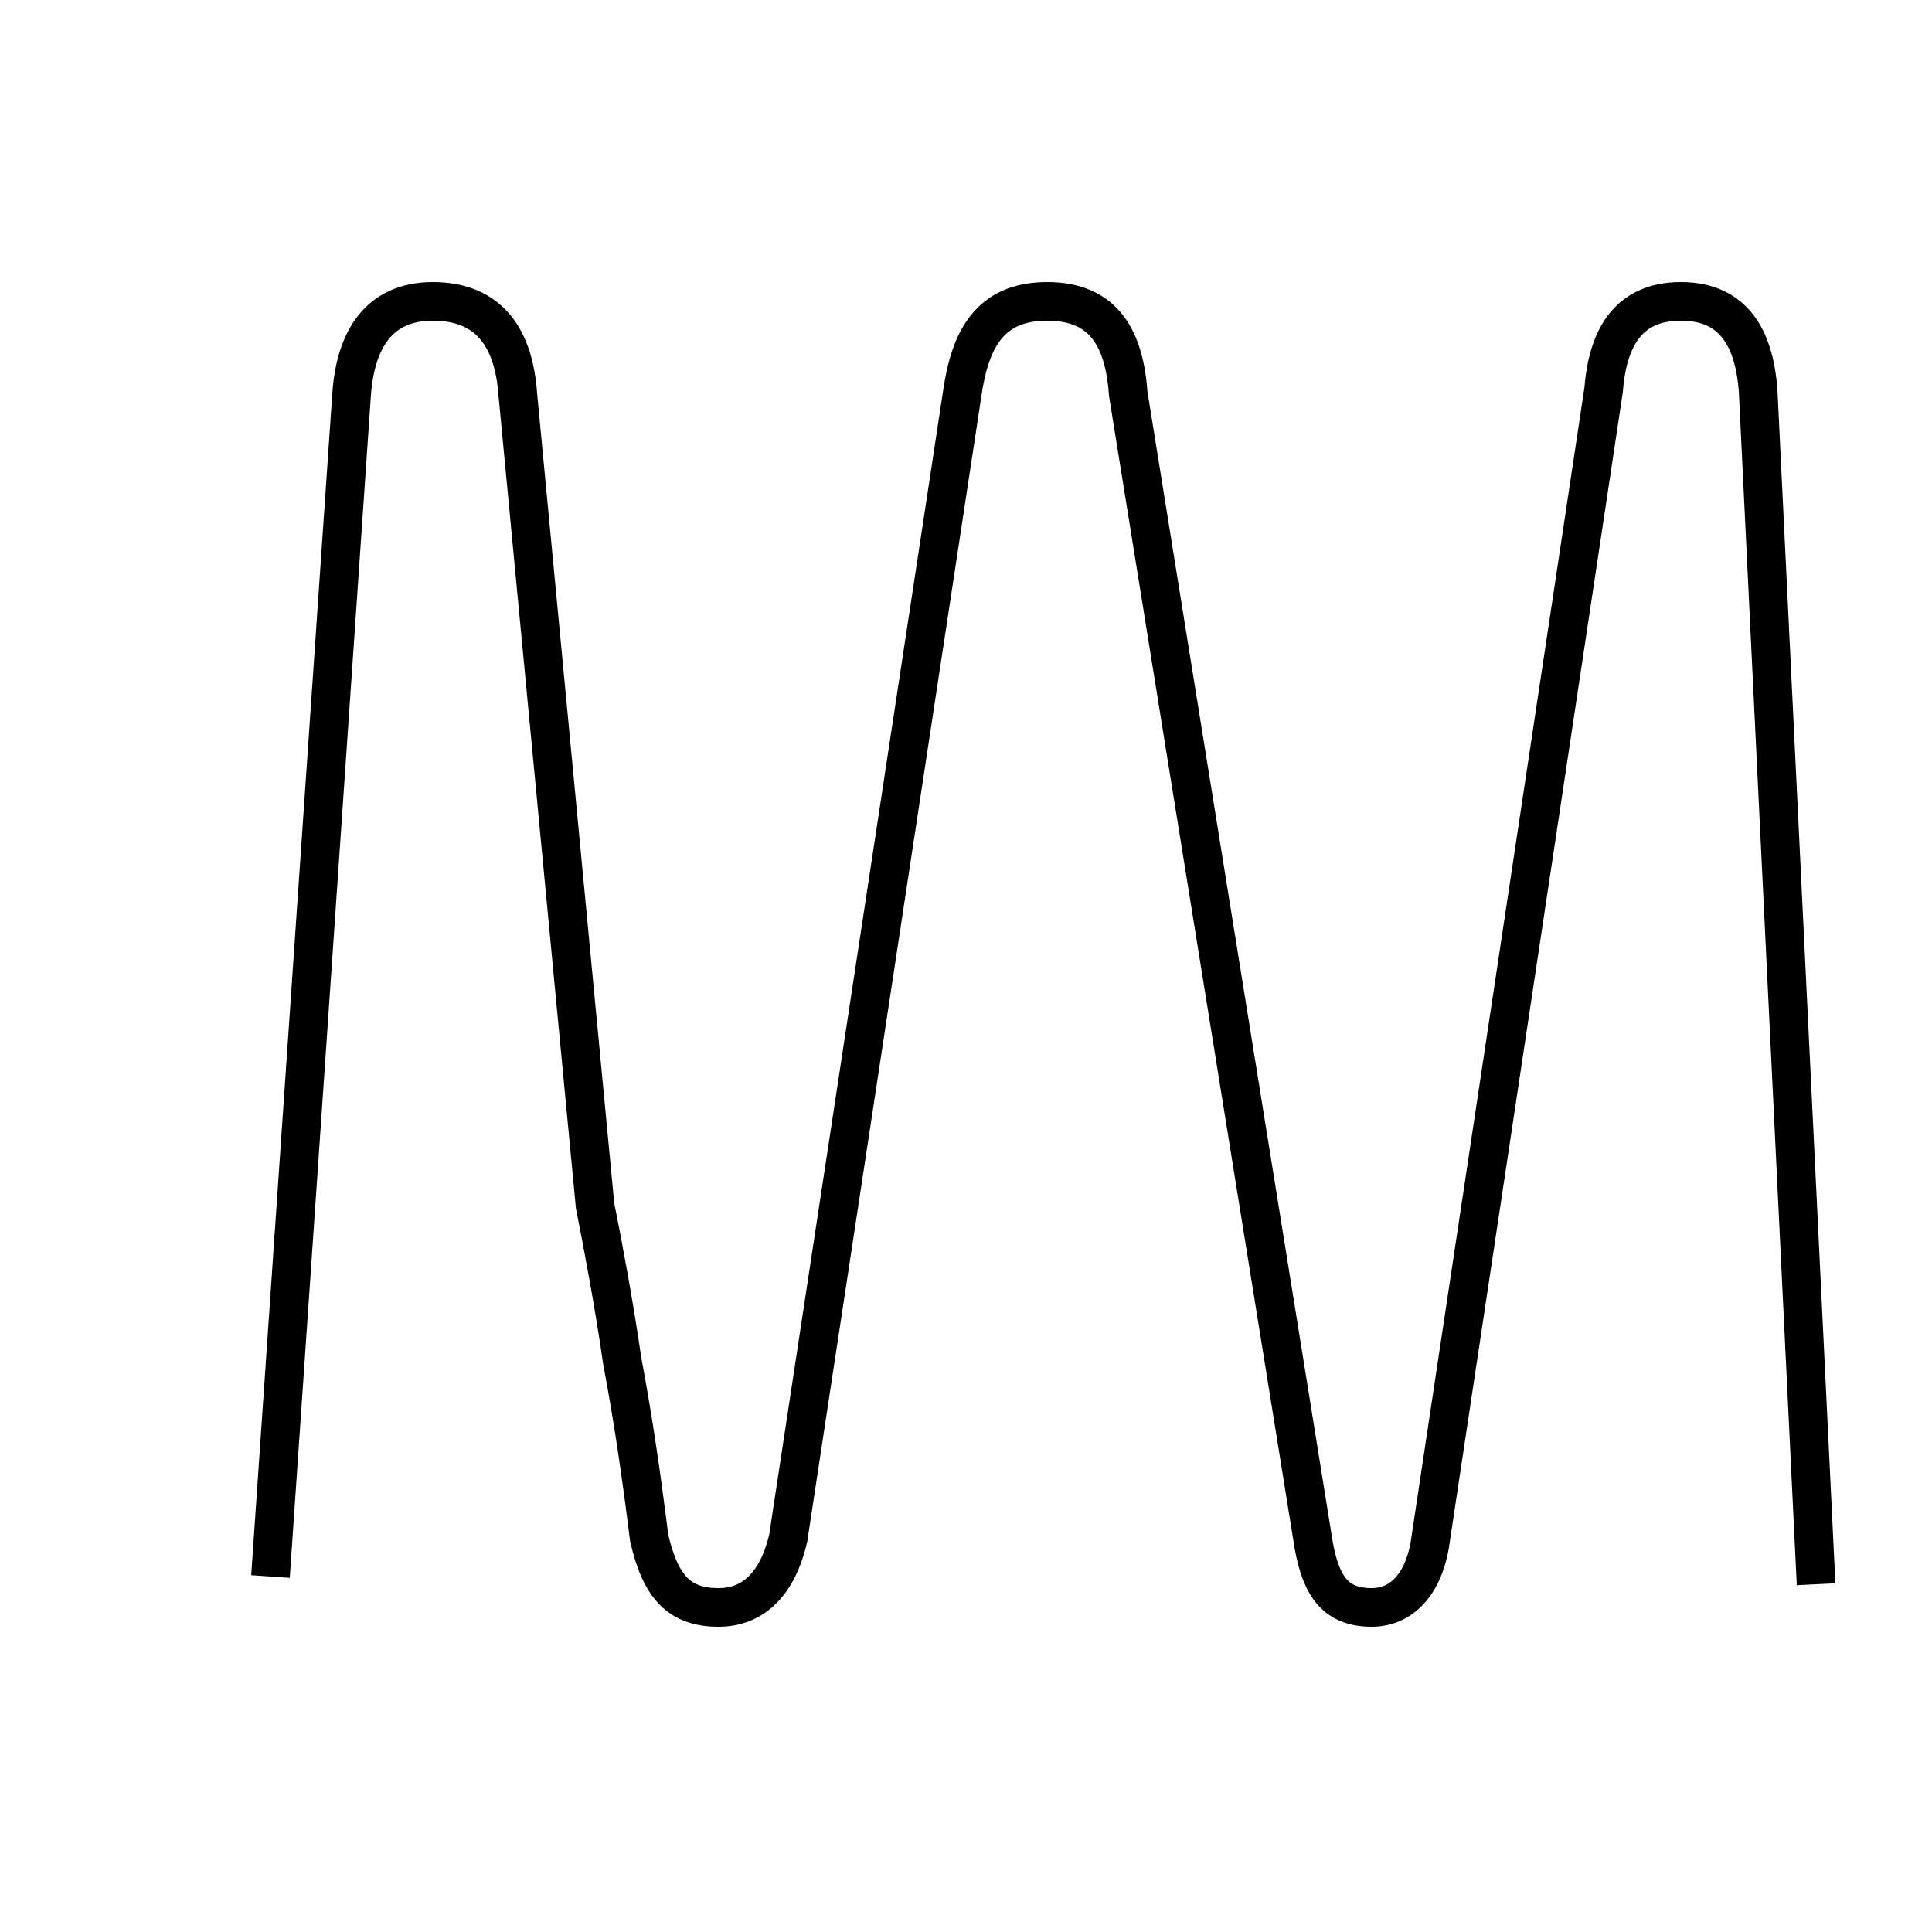 <?xml version='1.0' encoding='utf8'?>
<svg viewBox="0.0 -6.0 50.0 50.0" version="1.1" xmlns="http://www.w3.org/2000/svg">
<rect x="0.0" y="-6.0" width="50.0" height="50.0" fill="#808080" stroke="none"/>
<rect x="-1000" y="-1000" width="2000" height="2000" stroke="white" fill="white"/>
<g style="fill:white;stroke:#000000;  stroke-width:1">
<path d="M 7.0 -3.2 L 9.1 -33.8 C 9.2 -35.2 9.8 -36.2 11.2 -36.2 C 12.7 -36.2 13.3 -35.2 13.4 -33.8 L 15.4 -12.8 C 15.6 -11.8 15.9 -10.2 16.1 -8.8 C 16.4 -7.2 16.6 -5.8 16.8 -4.2 C 17.1 -2.9 17.6 -2.4 18.6 -2.4 C 19.4 -2.4 20.1 -2.9 20.4 -4.2 L 24.9 -33.8 C 25.1 -35.2 25.6 -36.2 27.1 -36.2 C 28.6 -36.2 29.1 -35.2 29.2 -33.8 L 34.0 -4.0 C 34.2 -2.9 34.6 -2.4 35.5 -2.4 C 36.2 -2.4 36.8 -2.9 37.0 -4.0 L 41.5 -33.9 C 41.6 -35.2 42.1 -36.2 43.5 -36.2 C 44.9 -36.2 45.4 -35.2 45.5 -33.9 L 47.0 -3.0" transform="translate(0.0, 38.0)" />
</g>
</svg>